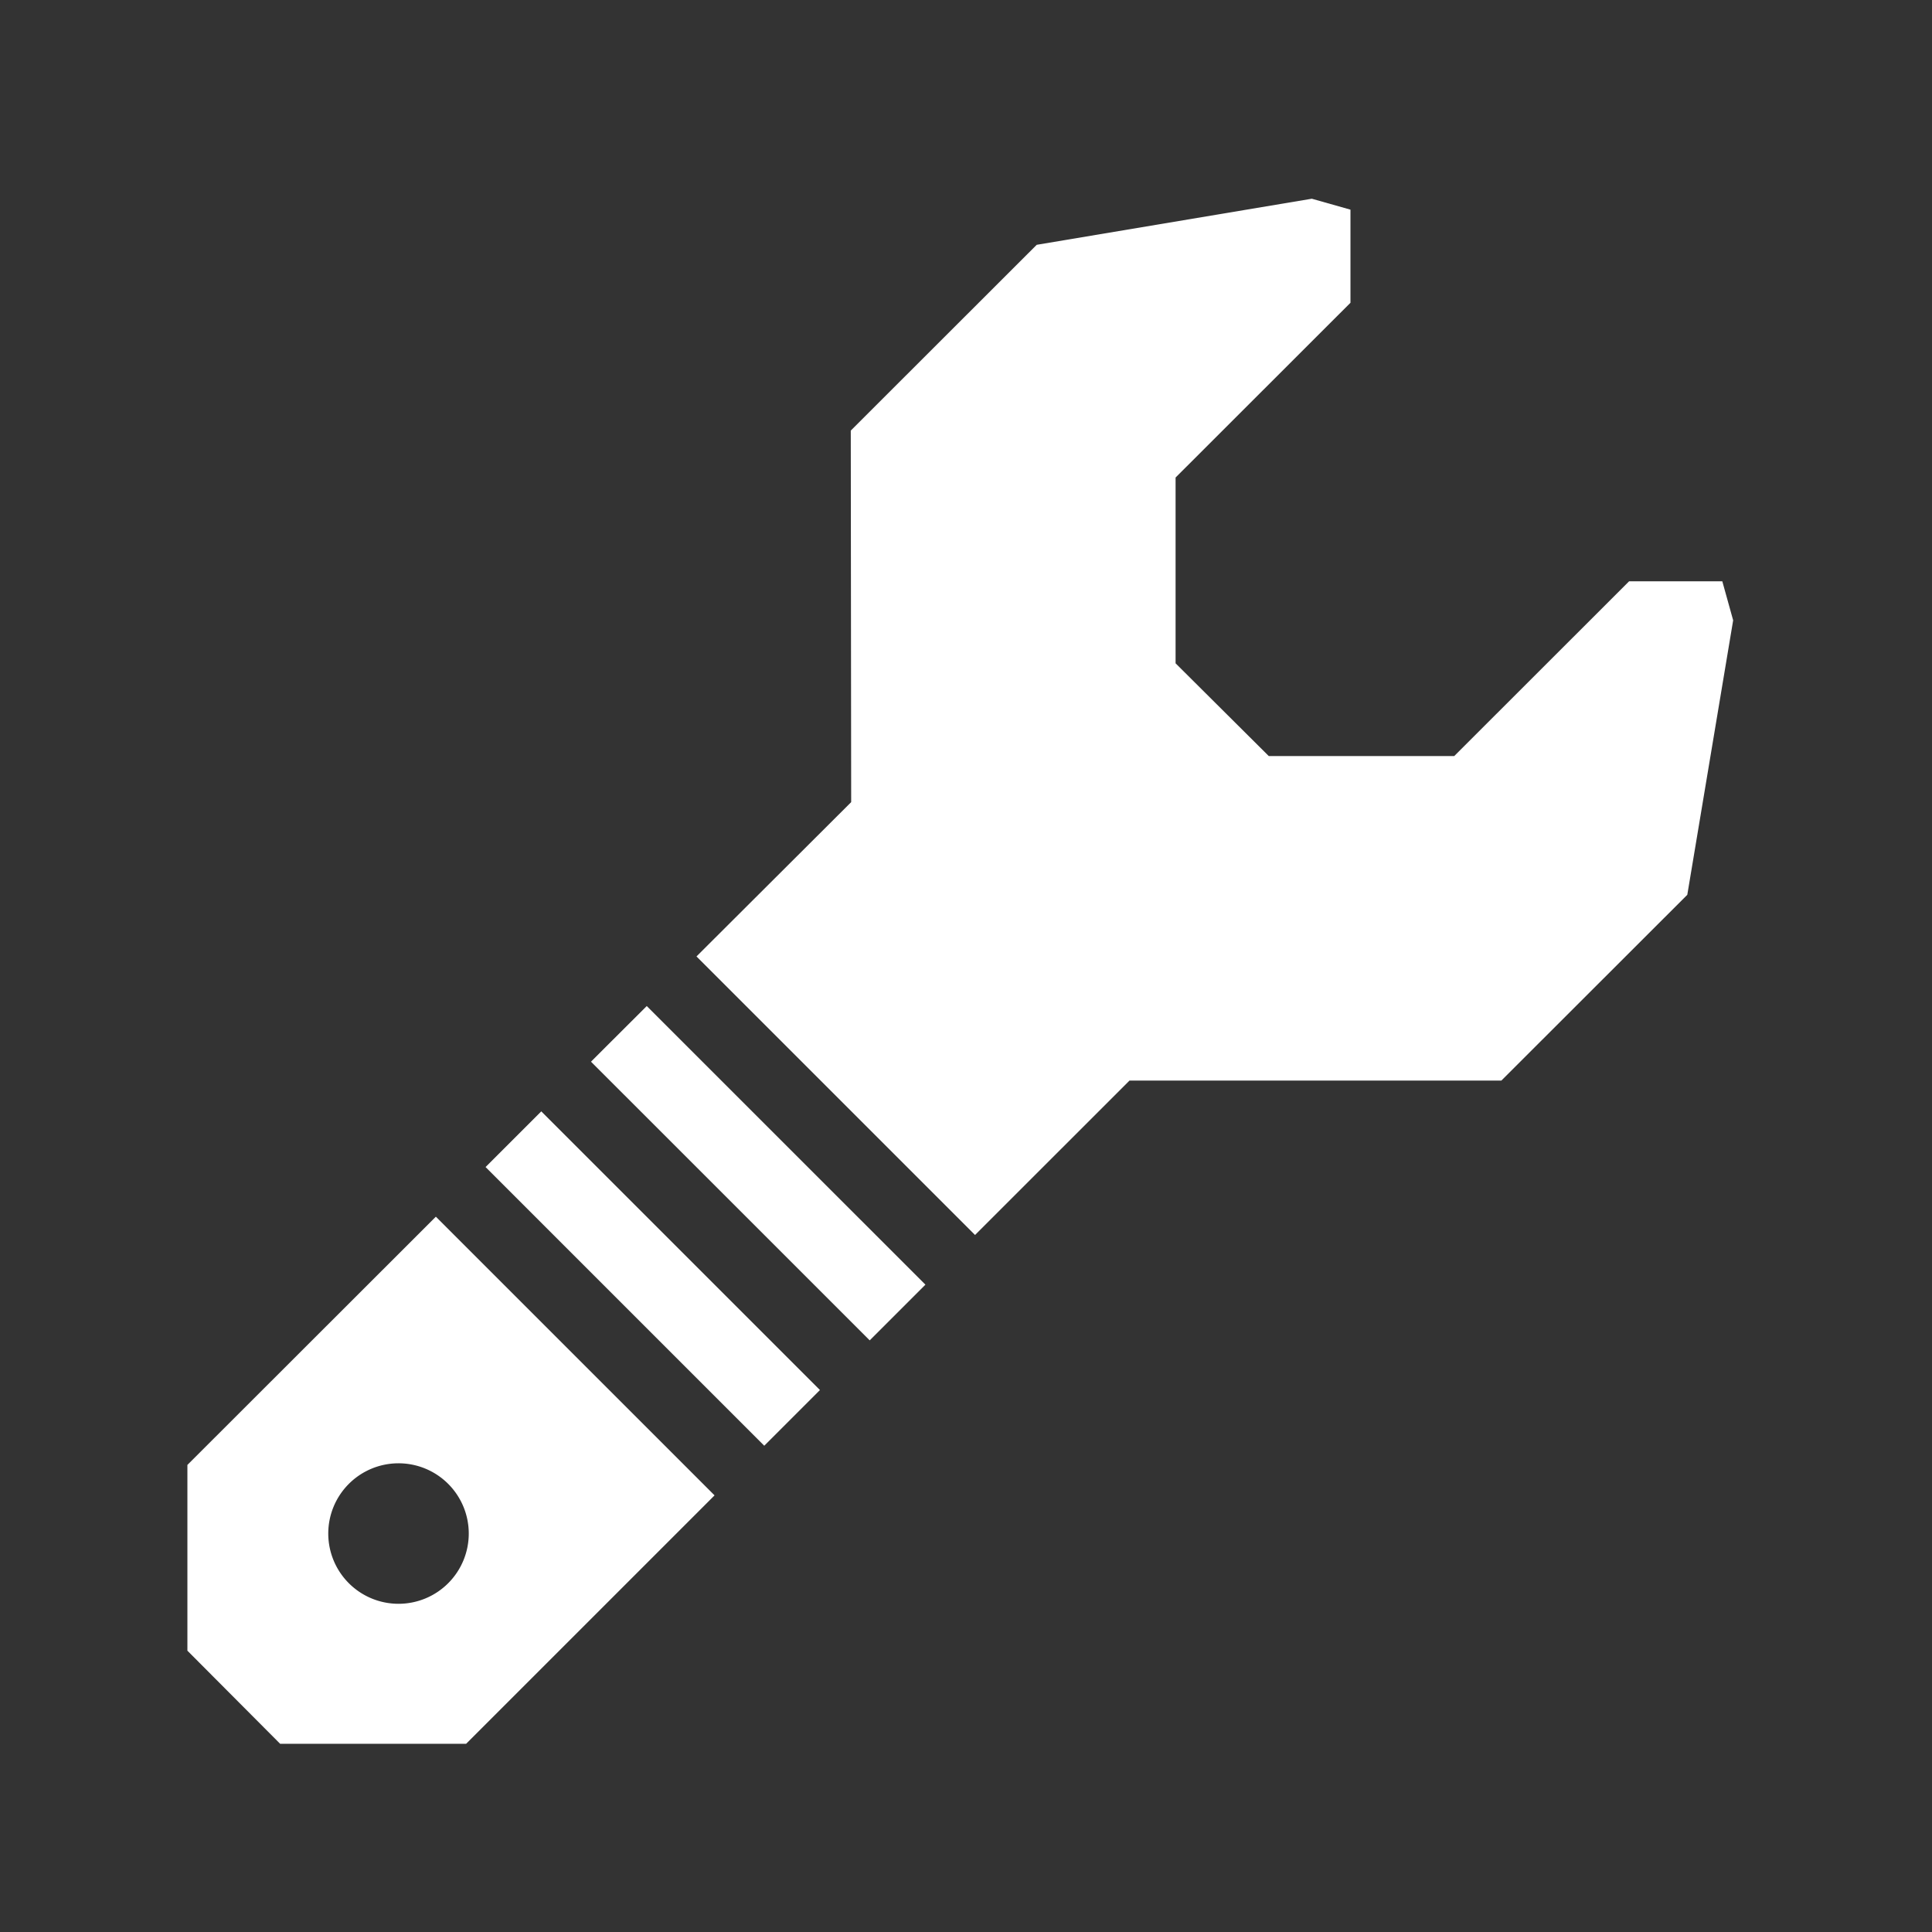 <svg id="icon_repair_in_progress" xmlns="http://www.w3.org/2000/svg" width="100" height="100" viewBox="0 0 100 100">
  <rect x="0" y="0" width="100" height="100" fill="#333333" stroke="none"/>
<defs>
    <style>
      .cls-1 {
        fill: #fff;
        fill-rule: evenodd;
      }
    </style>
  </defs>
  <path id="icon_repair_in_progress-2" data-name="icon_repair_in_progress" class="cls-1" d="M87.334,46.315L77.71,55.931H58.462l-7.994,7.992L36.05,49.505l8.007-7.987L44.036,22.287l9.624-9.616L67.9,10.286,69.9,10.852v4.819l-9.052,9.046v9.616l4.823,4.8h9.6l9.052-9.046h4.823l0.562,2.02ZM39.558,74.831L25.133,60.406l2.884-2.882L42.441,71.948ZM24.127,90.258H14.5L9.7,85.439V75.824L22.56,62.976,36.986,77.4Zm-3.5-14.518a3.636,3.636,0,1,0,3.636,3.636A3.636,3.636,0,0,0,20.623,75.74ZM31.318,54.225l2.158-2.152L47.9,66.494l-2.884,2.883L30.59,54.953Z"/>
</svg>

